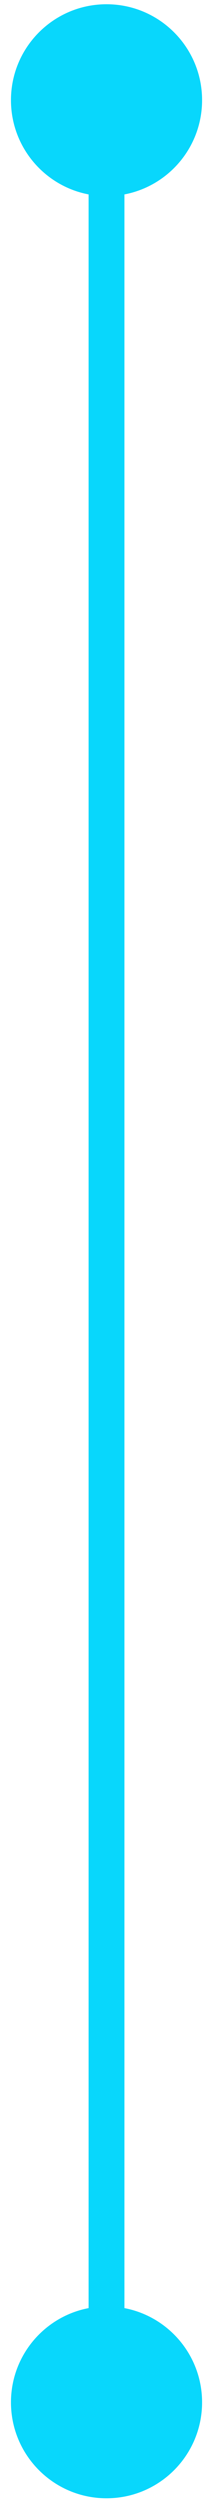 <svg width="12" height="139" viewBox="0 0 12 139" fill="none" xmlns="http://www.w3.org/2000/svg">
<path d="M0.612 5.569C0.612 8.515 3 10.903 5.945 10.903C8.891 10.903 11.279 8.515 11.279 5.569C11.279 2.624 8.891 0.236 5.945 0.236C3 0.236 0.612 2.624 0.612 5.569ZM0.612 133.569C0.612 136.515 3 138.903 5.945 138.903C8.891 138.903 11.279 136.515 11.279 133.569C11.279 130.624 8.891 128.236 5.945 128.236C3 128.236 0.612 130.624 0.612 133.569ZM5.945 5.569H4.945V133.569H5.945H6.945V5.569H5.945Z" fill="#08D7FC"/>
</svg>
